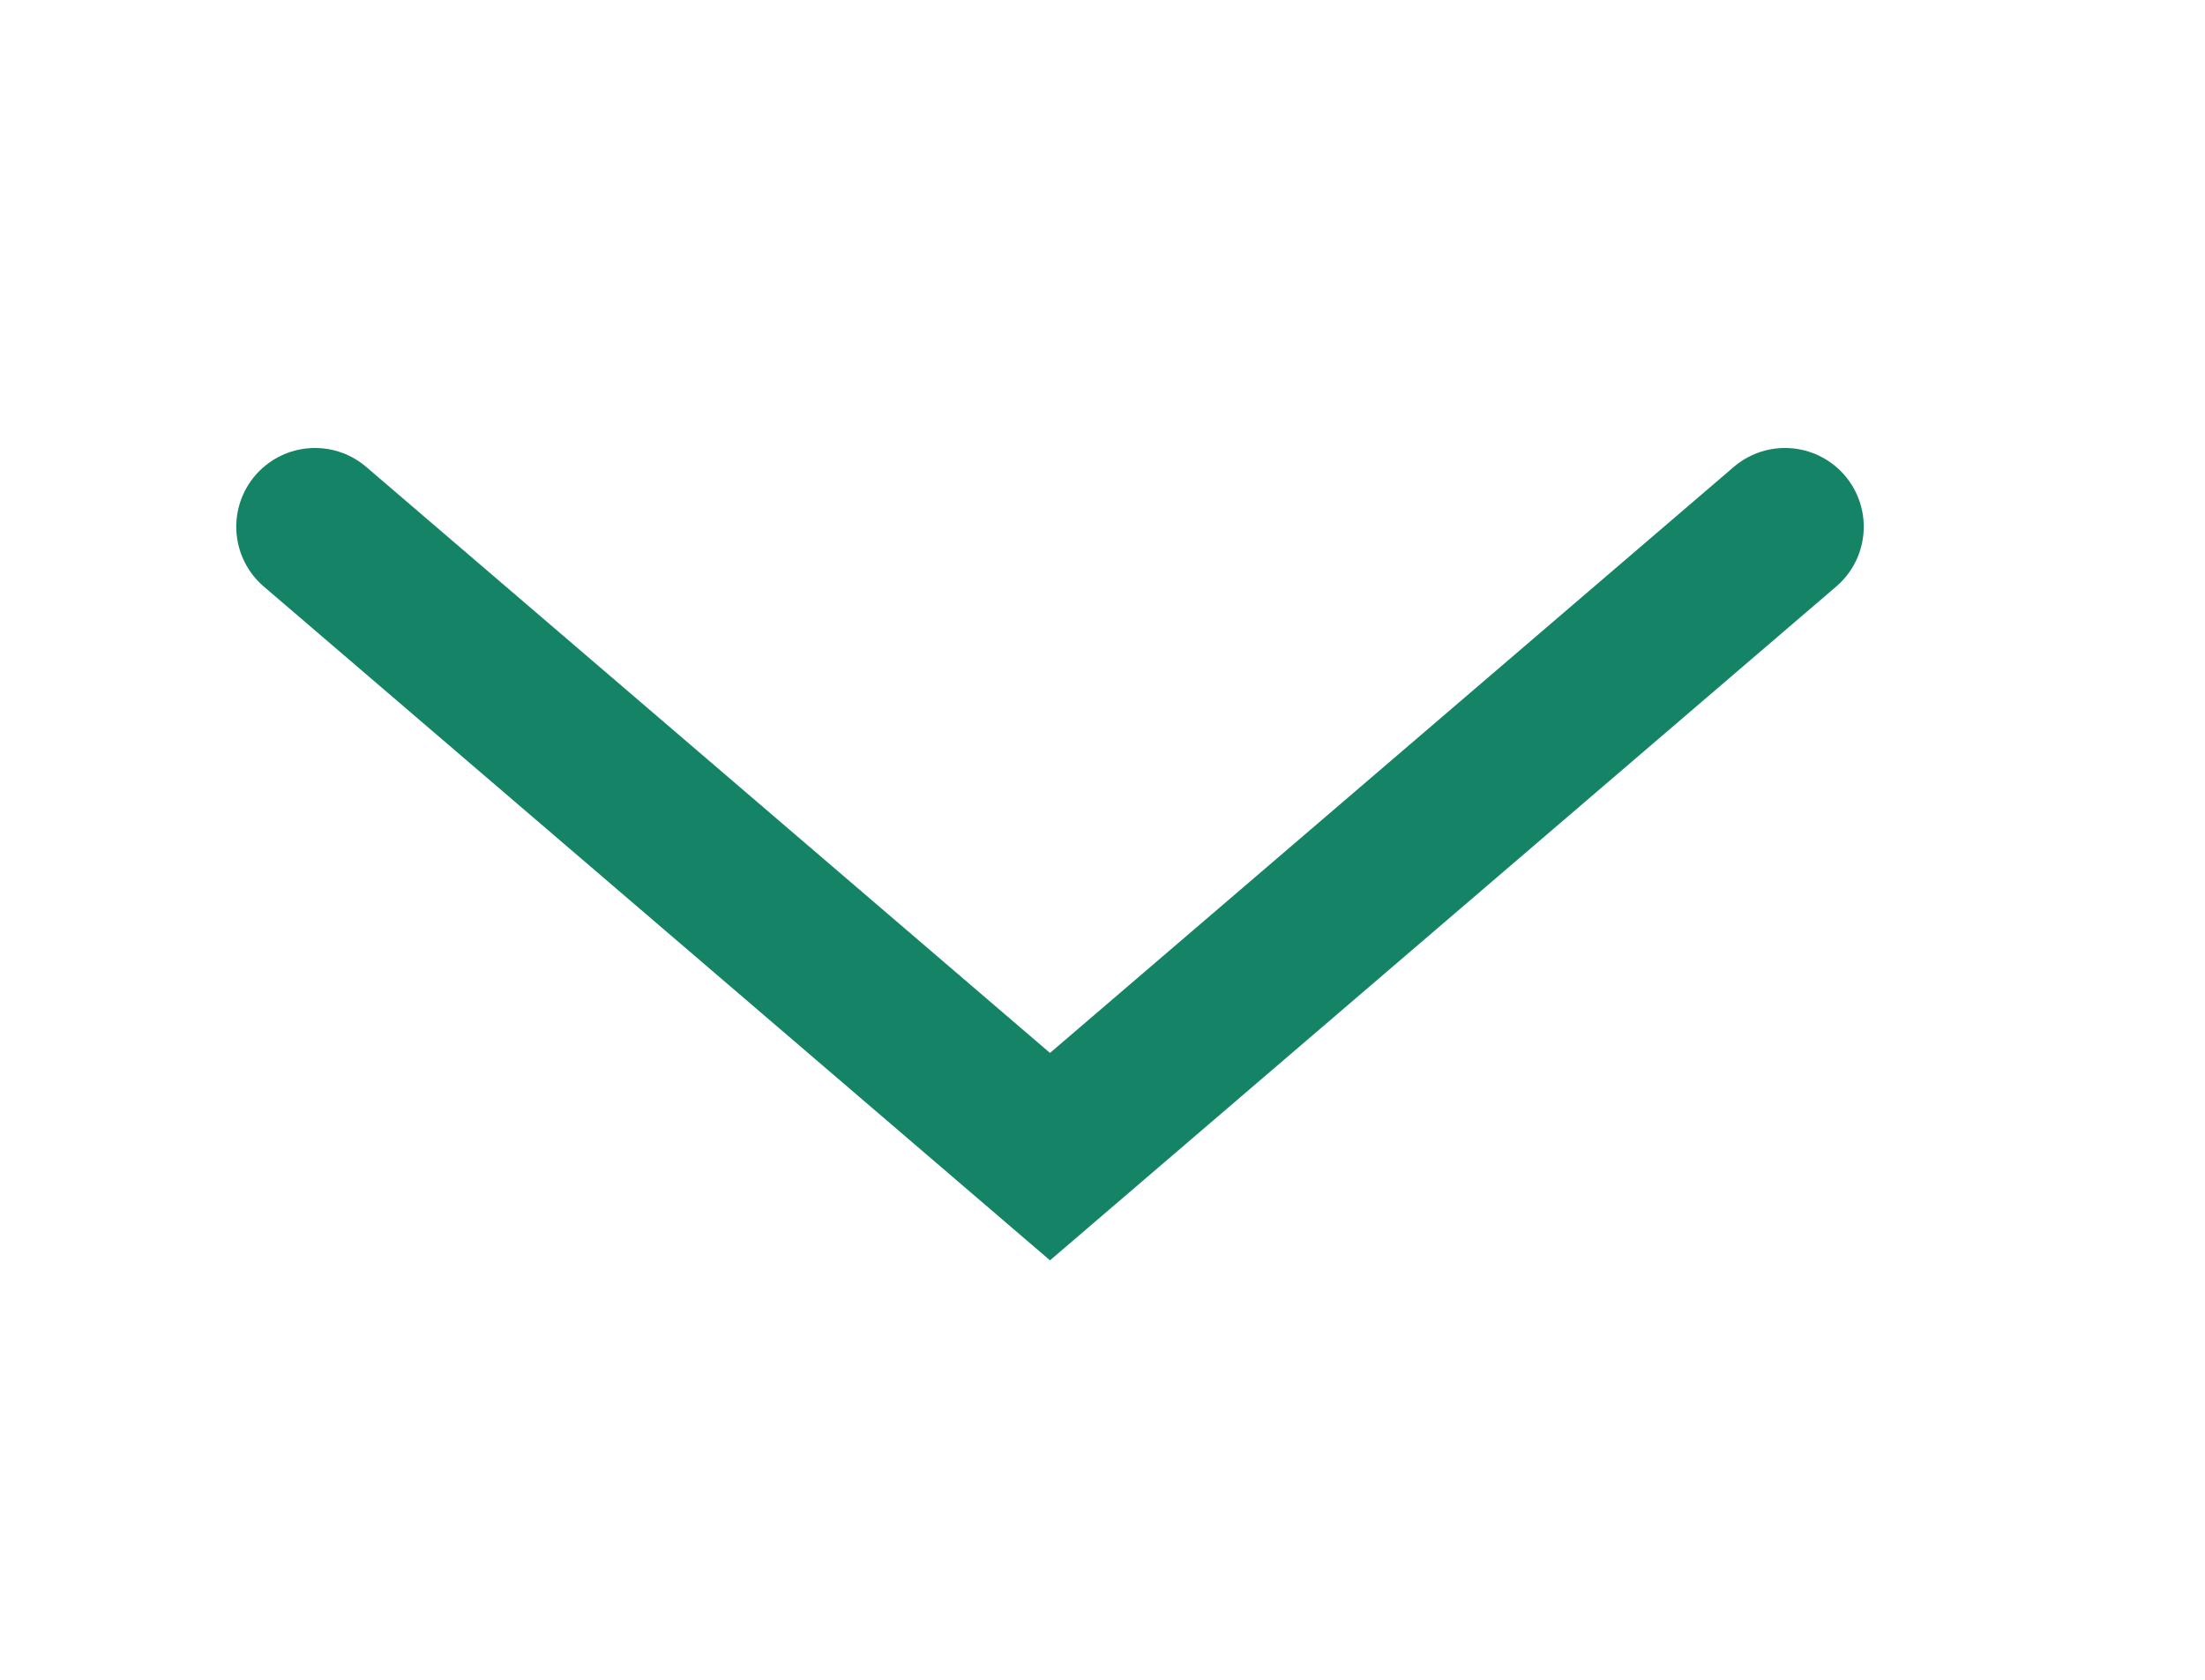 <svg width="21" height="16" viewBox="0 0 21 16" fill="none" xmlns="http://www.w3.org/2000/svg">
<path d="M3 5.017L10 11.017L17 5.017" stroke="#158466" stroke-width="1.5" stroke-linecap="round"/>
</svg>
